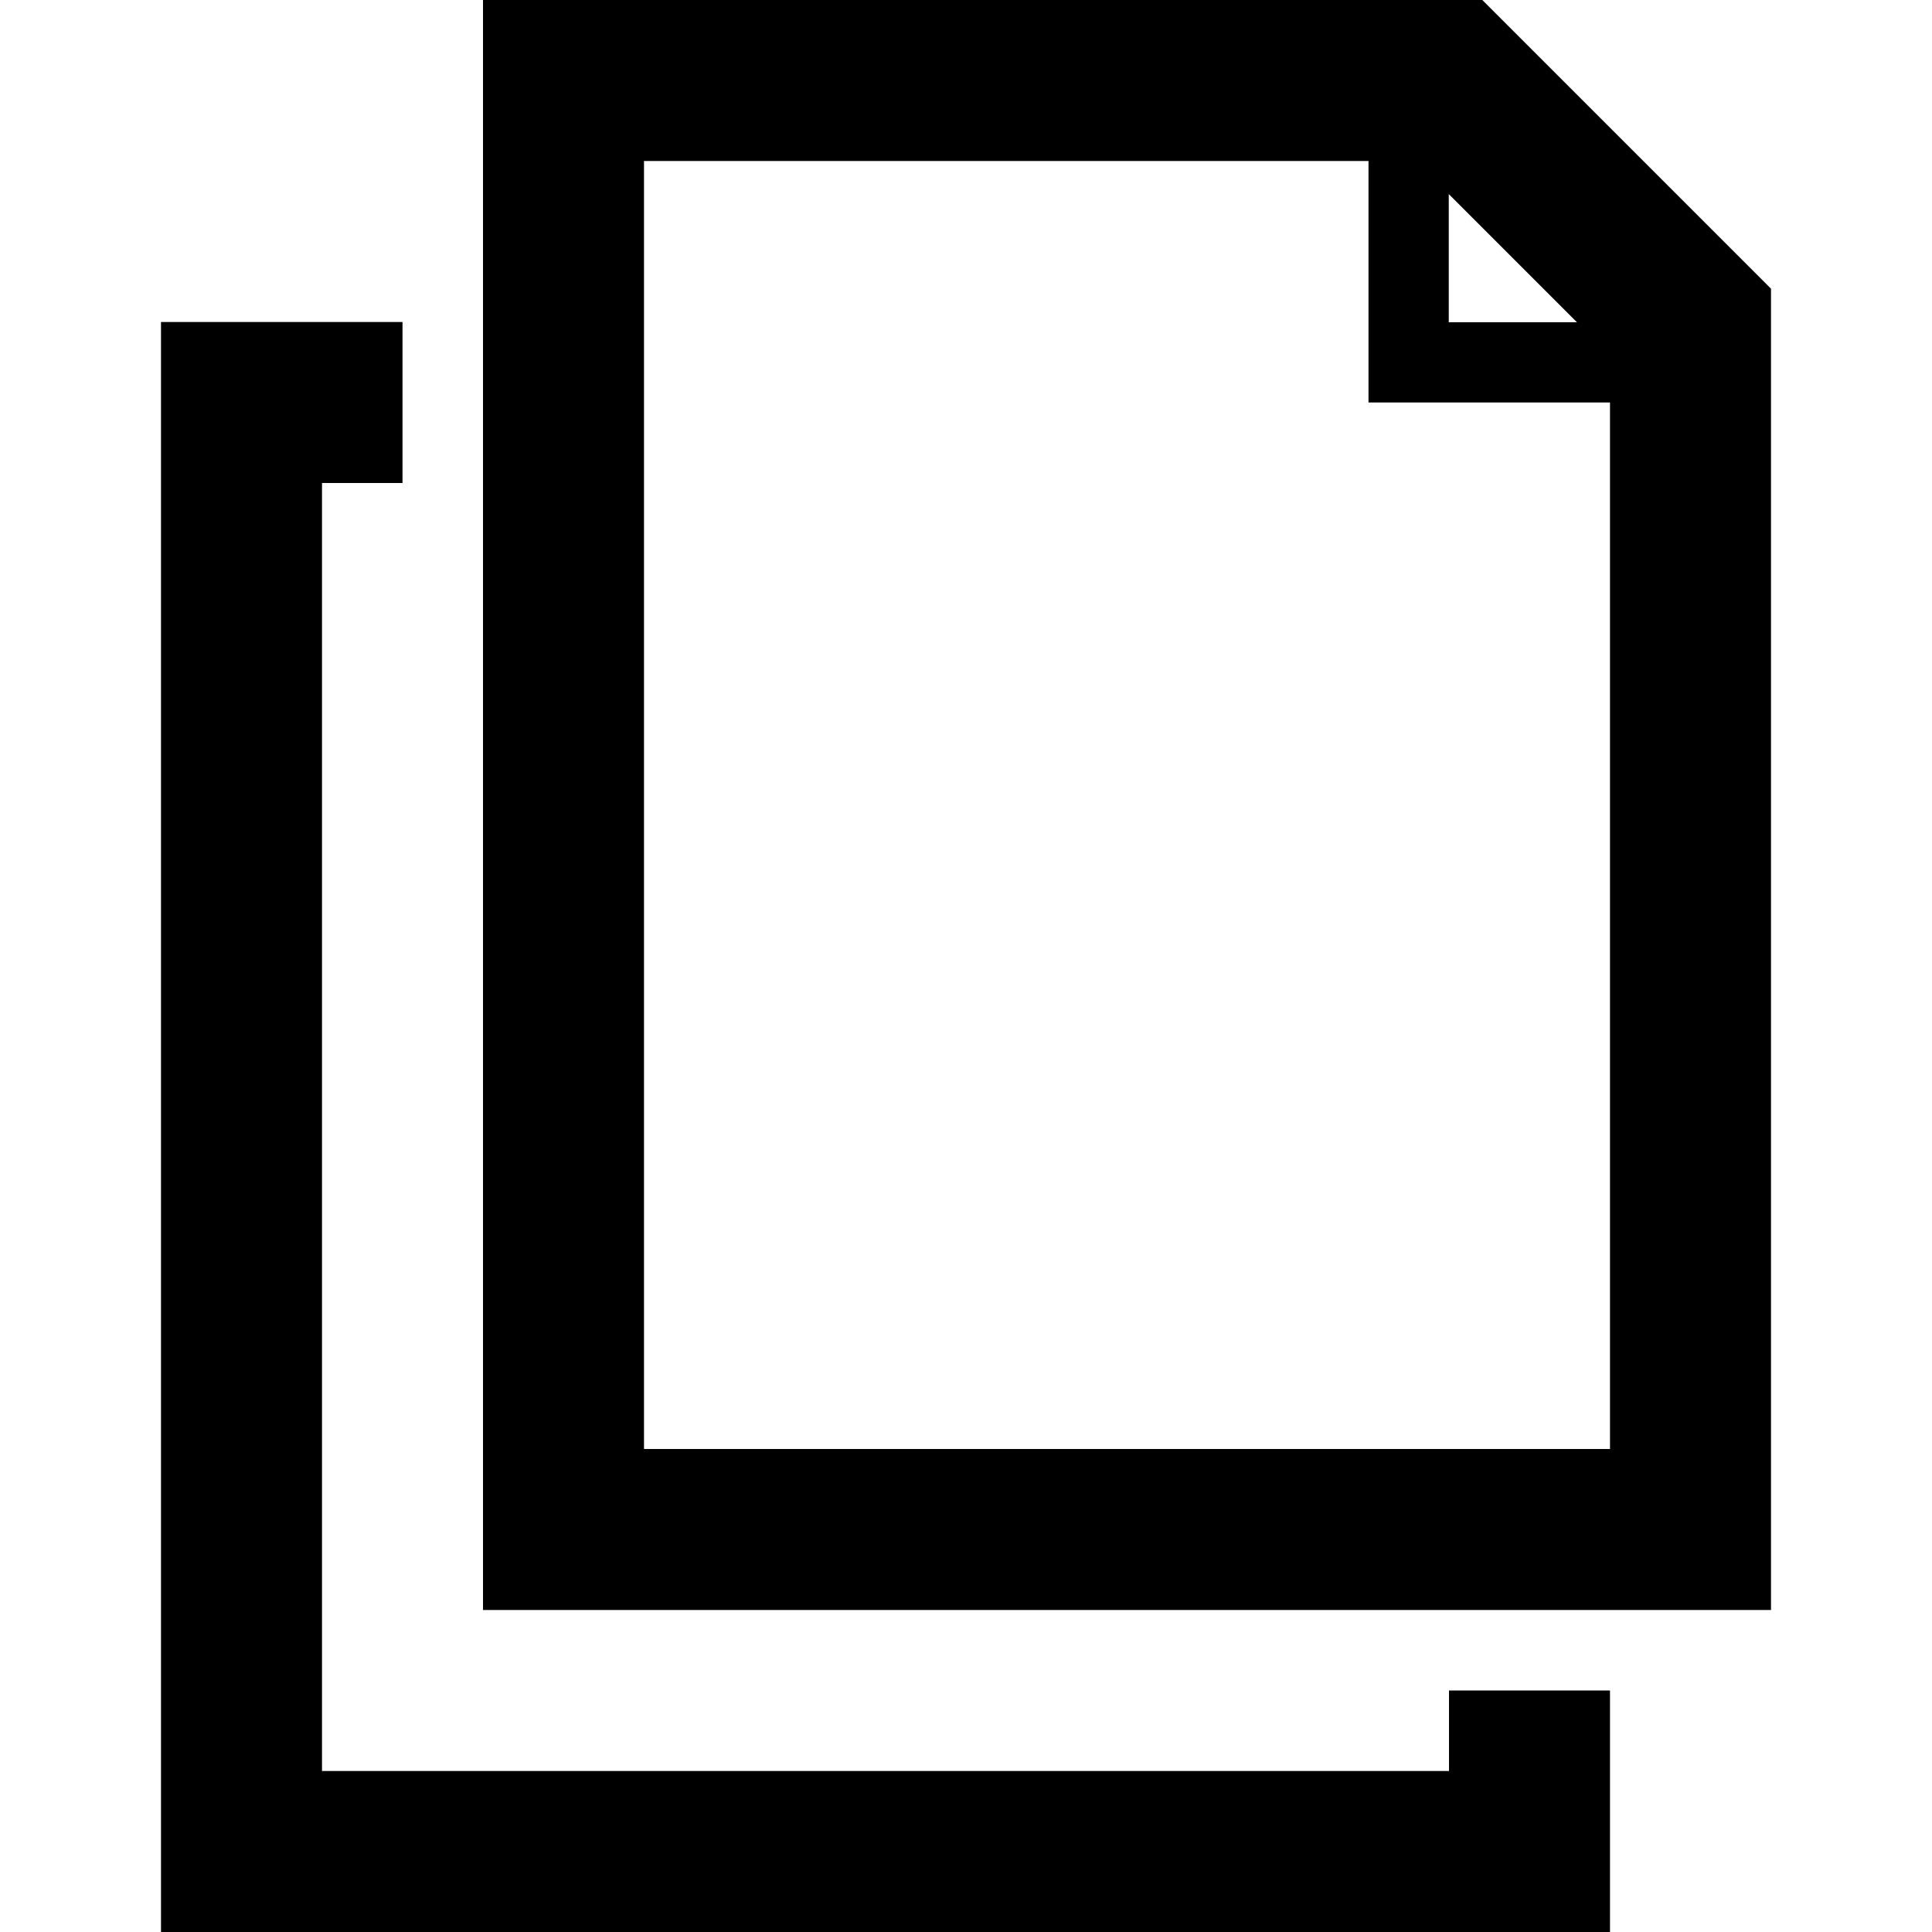 <?xml version="1.0" encoding="UTF-8"?>
<svg width="24px" height="24px" viewBox="0 0 24 24" version="1.1" xmlns="http://www.w3.org/2000/svg" xmlns:xlink="http://www.w3.org/1999/xlink">
    <!-- Generator: Sketch 48.1 (47250) - http://www.bohemiancoding.com/sketch -->
    <title>docs-pages-1</title>
    <desc>Created with Sketch.</desc>
    <defs></defs>
    <g id="Page-1" stroke="none" stroke-width="1" fill="none" fill-rule="evenodd">
        <g id="docs-pages-1" fill="#000000">
            <g id="Imported-Layers" transform="translate(2, 0)">
                <path d="M15.997,2.411 L15.997,4.003 L17.589,4.003 L15.997,2.411 Z M15,2 L6,2 L6,18 L18,18 L18,5 L15,5 L15,4.004 L15,2 Z M20,20 L4,20 L4,0 L16.414,0 L20,3.586 L20,20 Z" id="Combined-Shape"></path>
                <polyline id="Fill-9" points="18 24 0 24 0 4 3 4 3 6 2 6 2 22 16 22 16 21 18 21 18 24"></polyline>
            </g>
        </g>
    </g>
</svg>